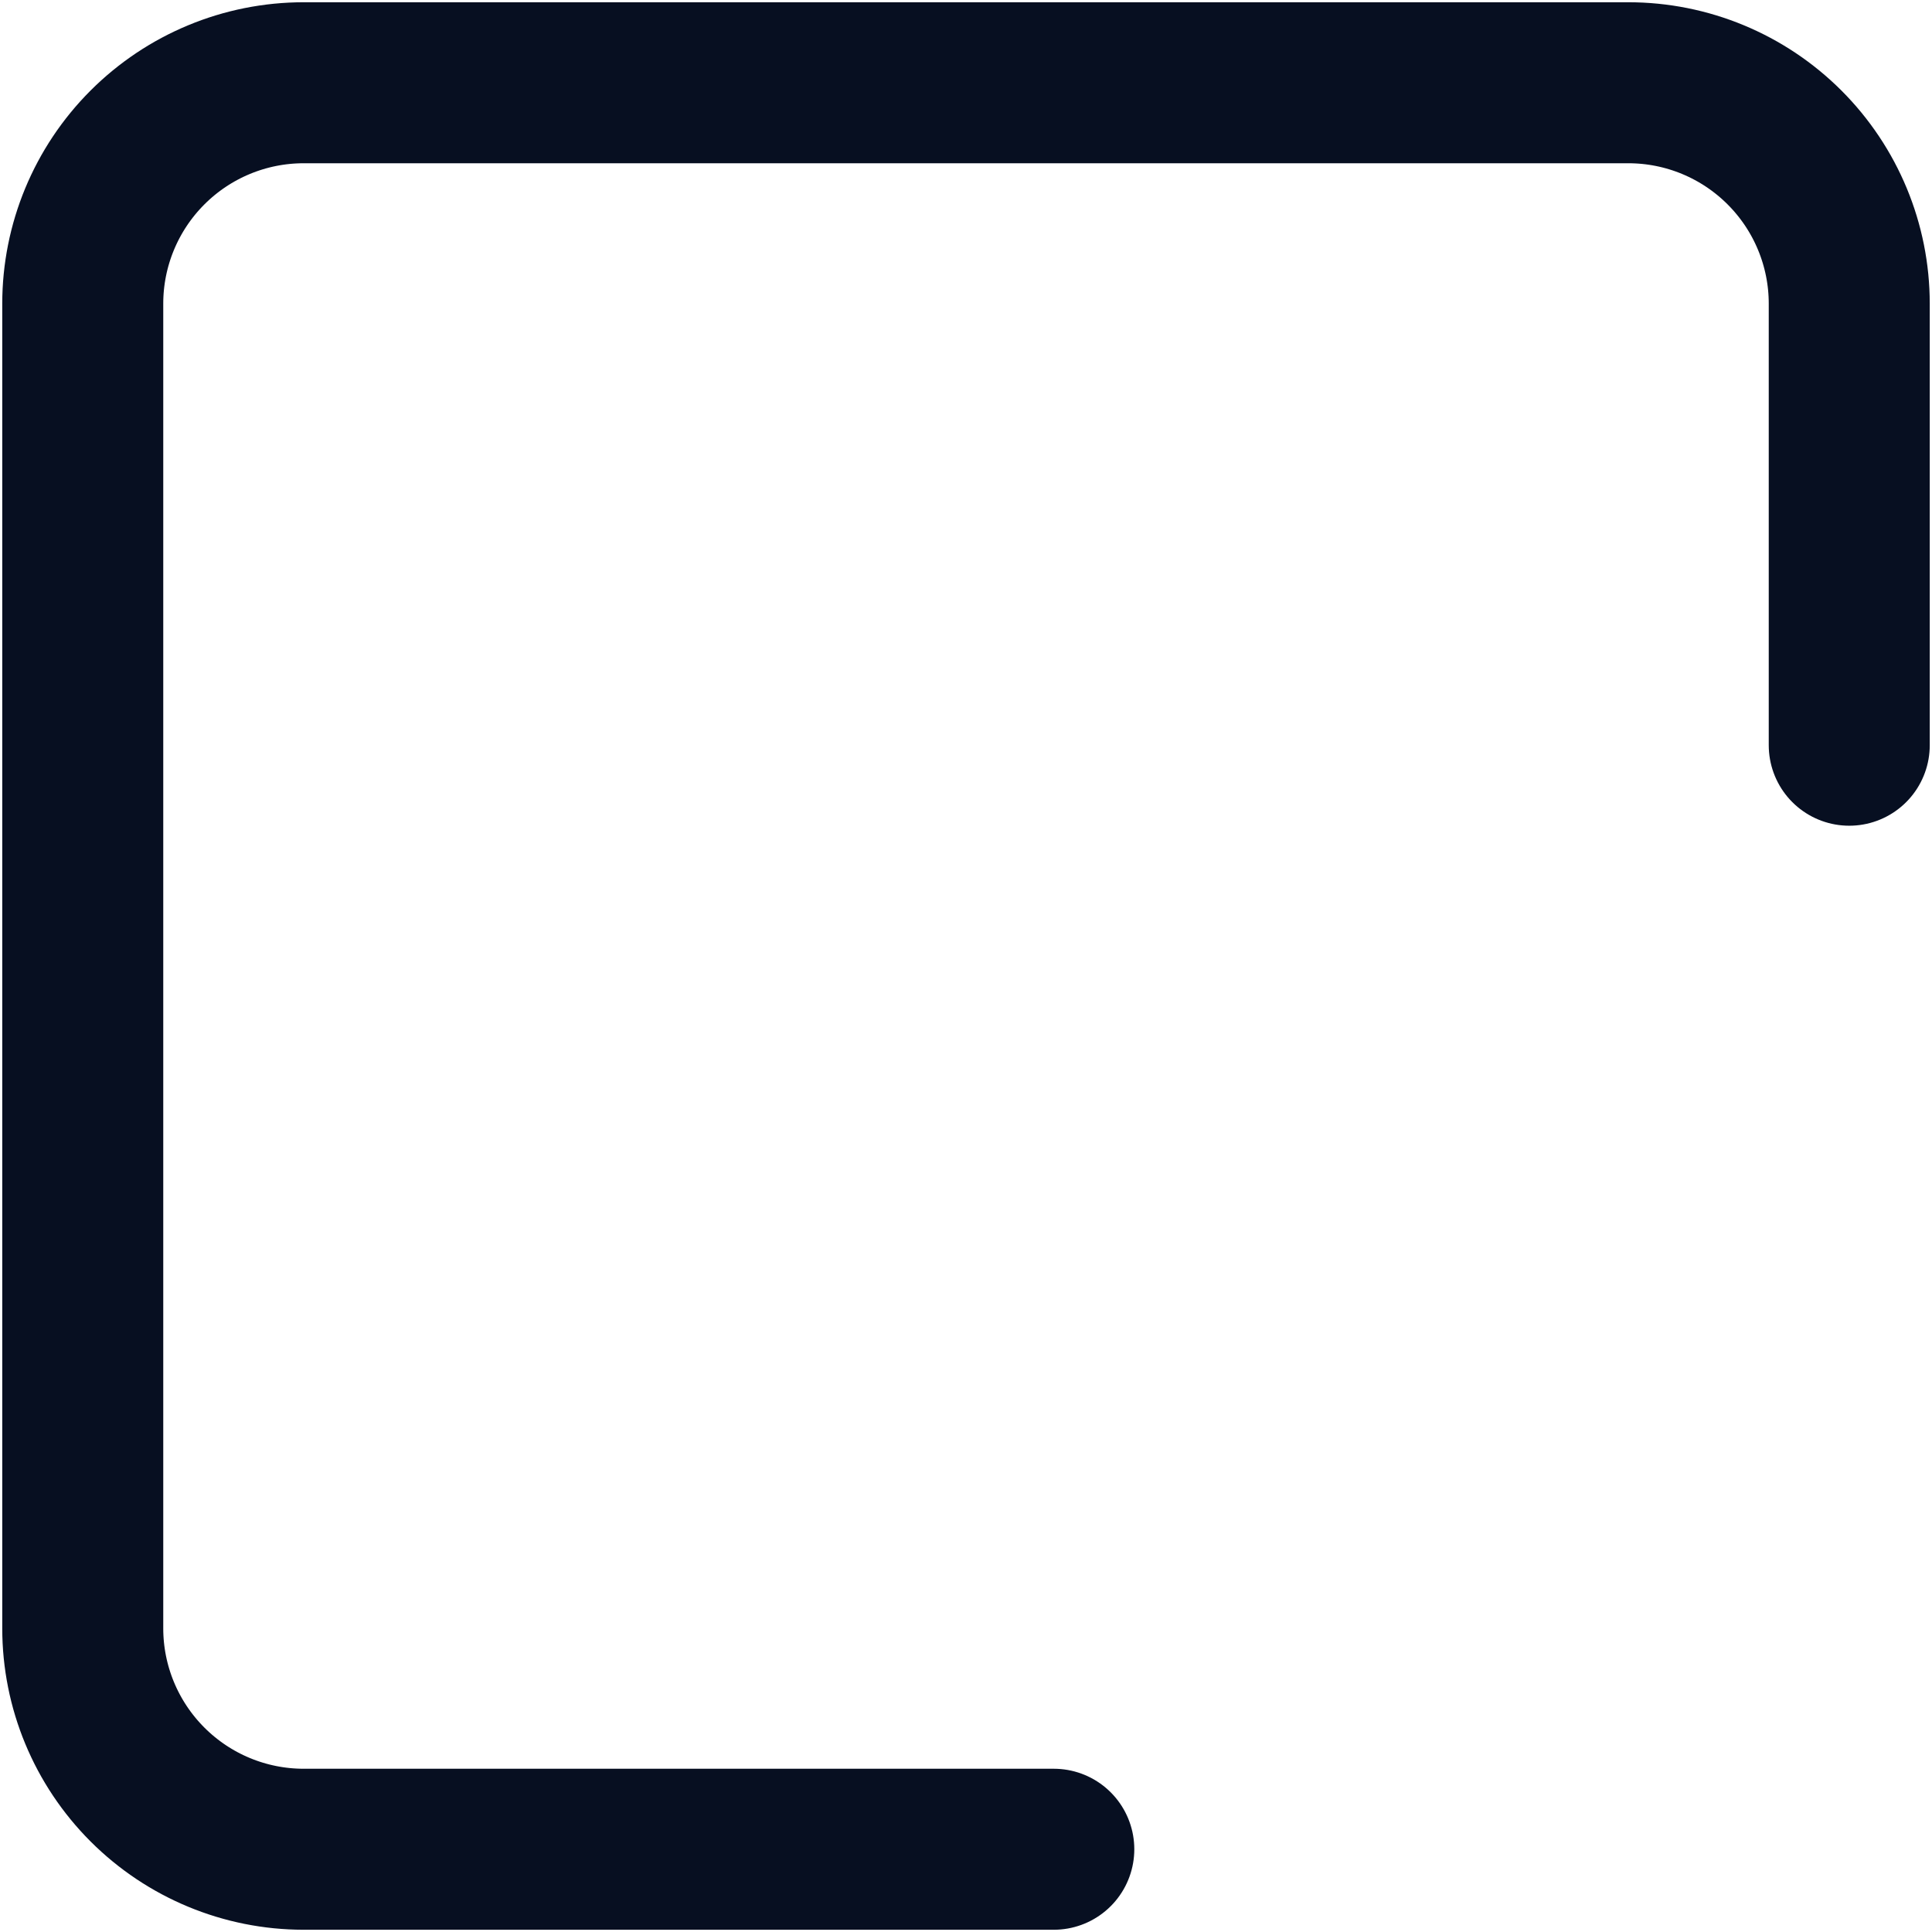 <svg width="18" height="18" viewBox="0 0 18 18" fill="none" xmlns="http://www.w3.org/2000/svg">
<path d="M9.818 17.229H2.829C2.283 17.229 1.76 17.012 1.374 16.626C0.988 16.24 0.771 15.717 0.771 15.171V2.829C0.771 2.283 0.988 1.76 1.374 1.374C1.76 0.988 2.283 0.771 2.829 0.771H15.171C15.717 0.771 16.24 0.988 16.626 1.374C17.012 1.76 17.229 2.283 17.229 2.829V6.943" stroke="#070F21" stroke-width="1.5" stroke-linecap="round" stroke-linejoin="round"/>
</svg>
